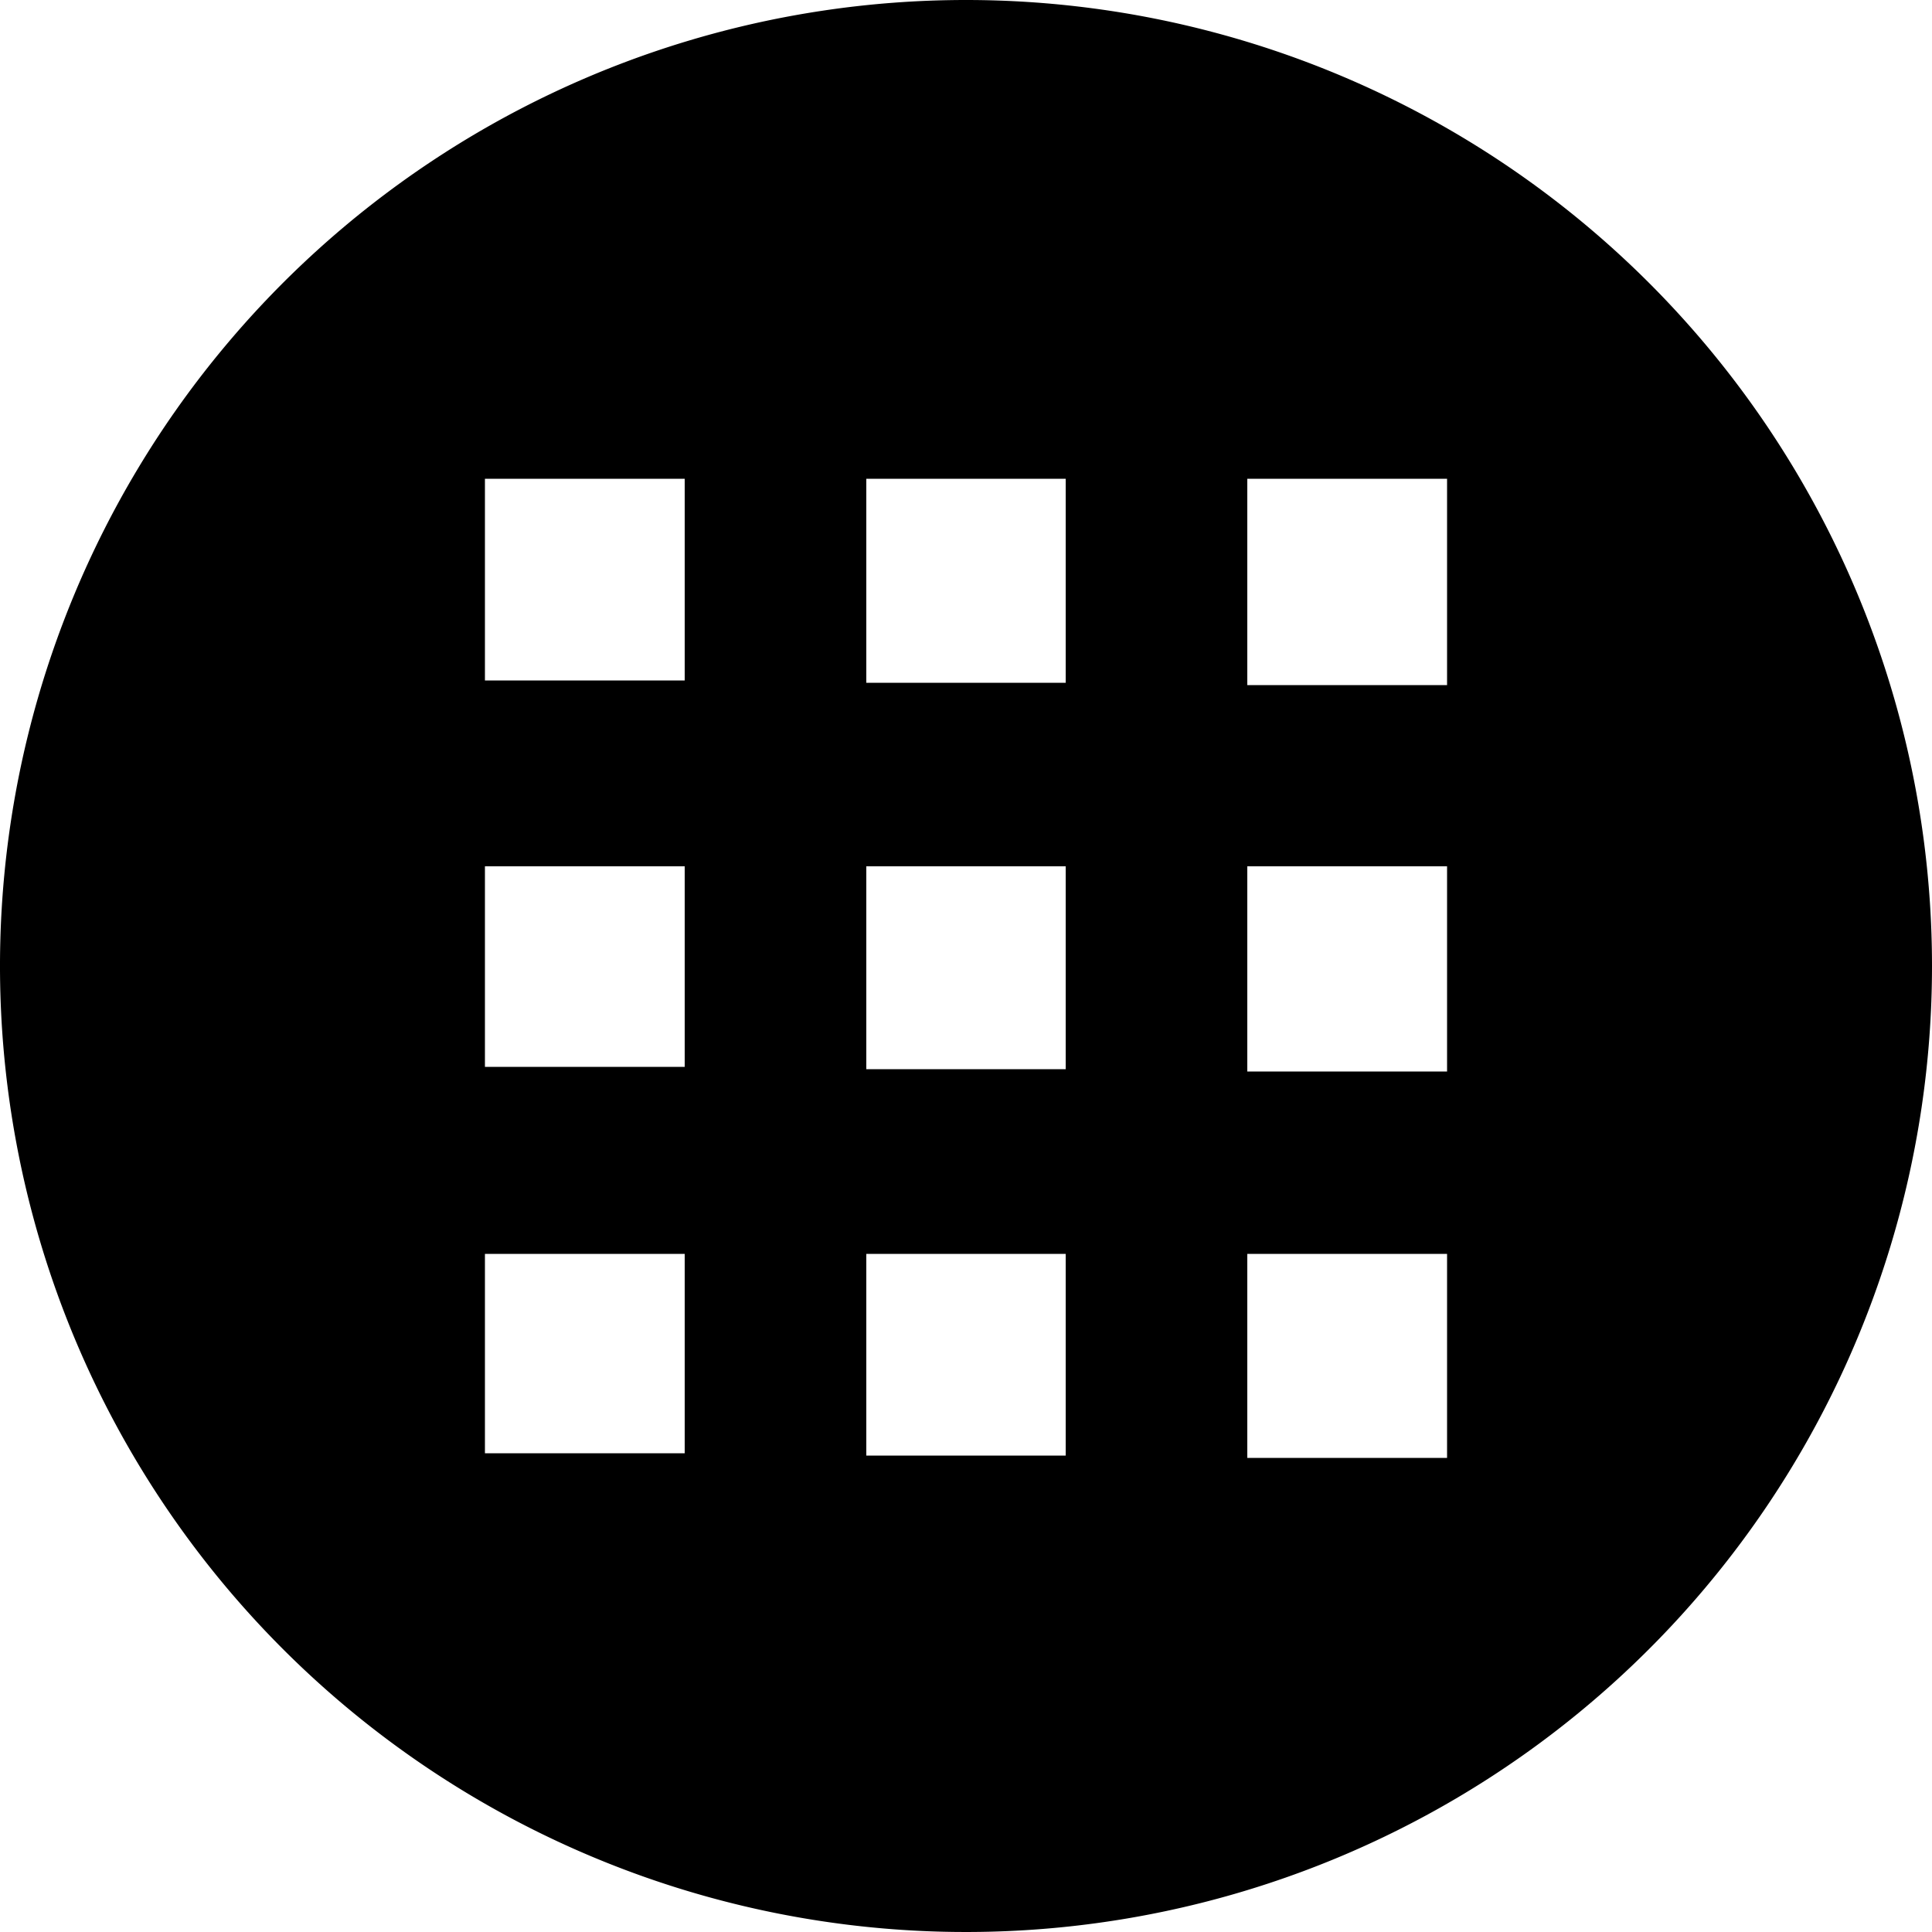 <svg xmlns="http://www.w3.org/2000/svg" viewBox="0 0 50 50"><title>Asset 26</title><g id="Layer_2" data-name="Layer 2"><g id="leonard"><path d="M25,0A25,25,0,1,0,50,25,25,25,0,0,0,25,0ZM17.72,37.61H12.55V32.45h5.17Zm0-10H12.55V22.42h5.17Zm0-10H12.55V12.39h5.17Zm9.86,20.06H22.42V32.45h5.16Zm0-10H22.42V22.42h5.16Zm0-10H22.42V12.39h5.16Zm9.87,20.06H32.28V32.45h5.17Zm0-10H32.28V22.42h5.17Zm0-10H32.28V12.39h5.17Z"/></g></g></svg>